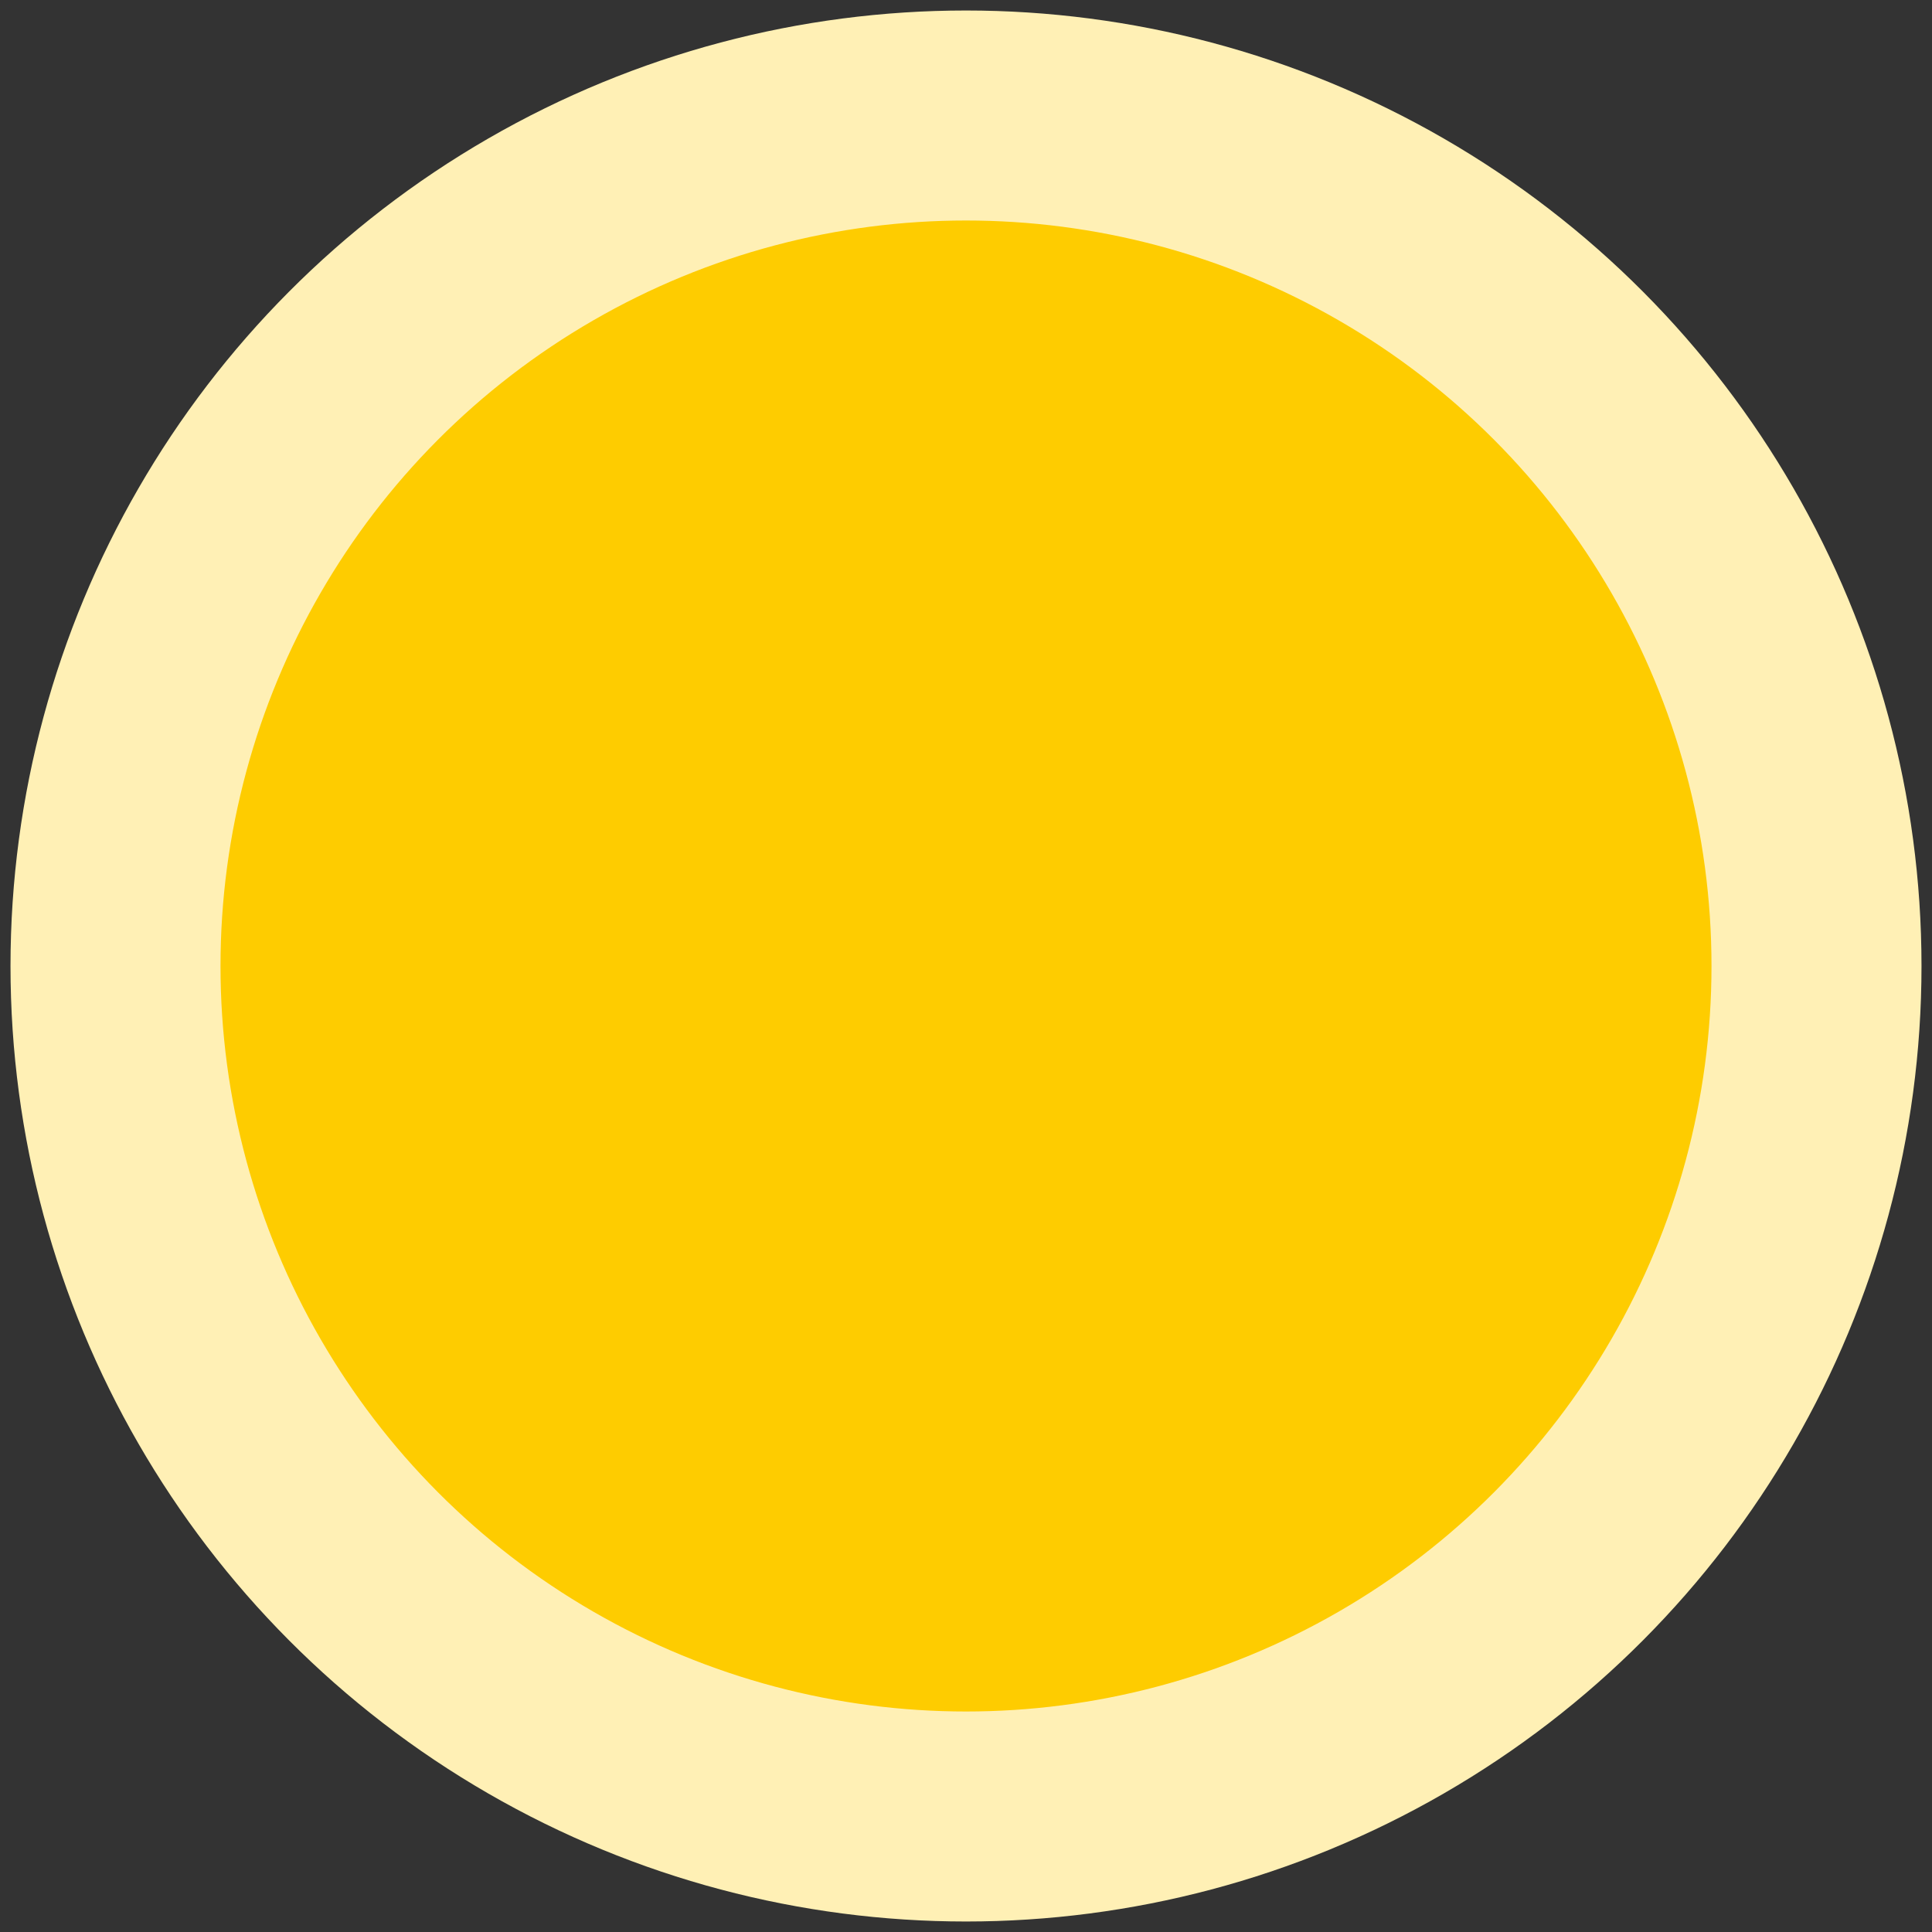 <svg width="92" height="92" viewBox="0 0 92 92" fill="none" xmlns="http://www.w3.org/2000/svg">
<rect x="0" y="0" width="92" height="92" fill="#333333" stroke="none"/>
<circle id="Ellipse 2" cx="46" cy="46" r="40.5" fill="#FECC00" stroke="#FFF0B5" stroke-width="10"/>
</svg>
